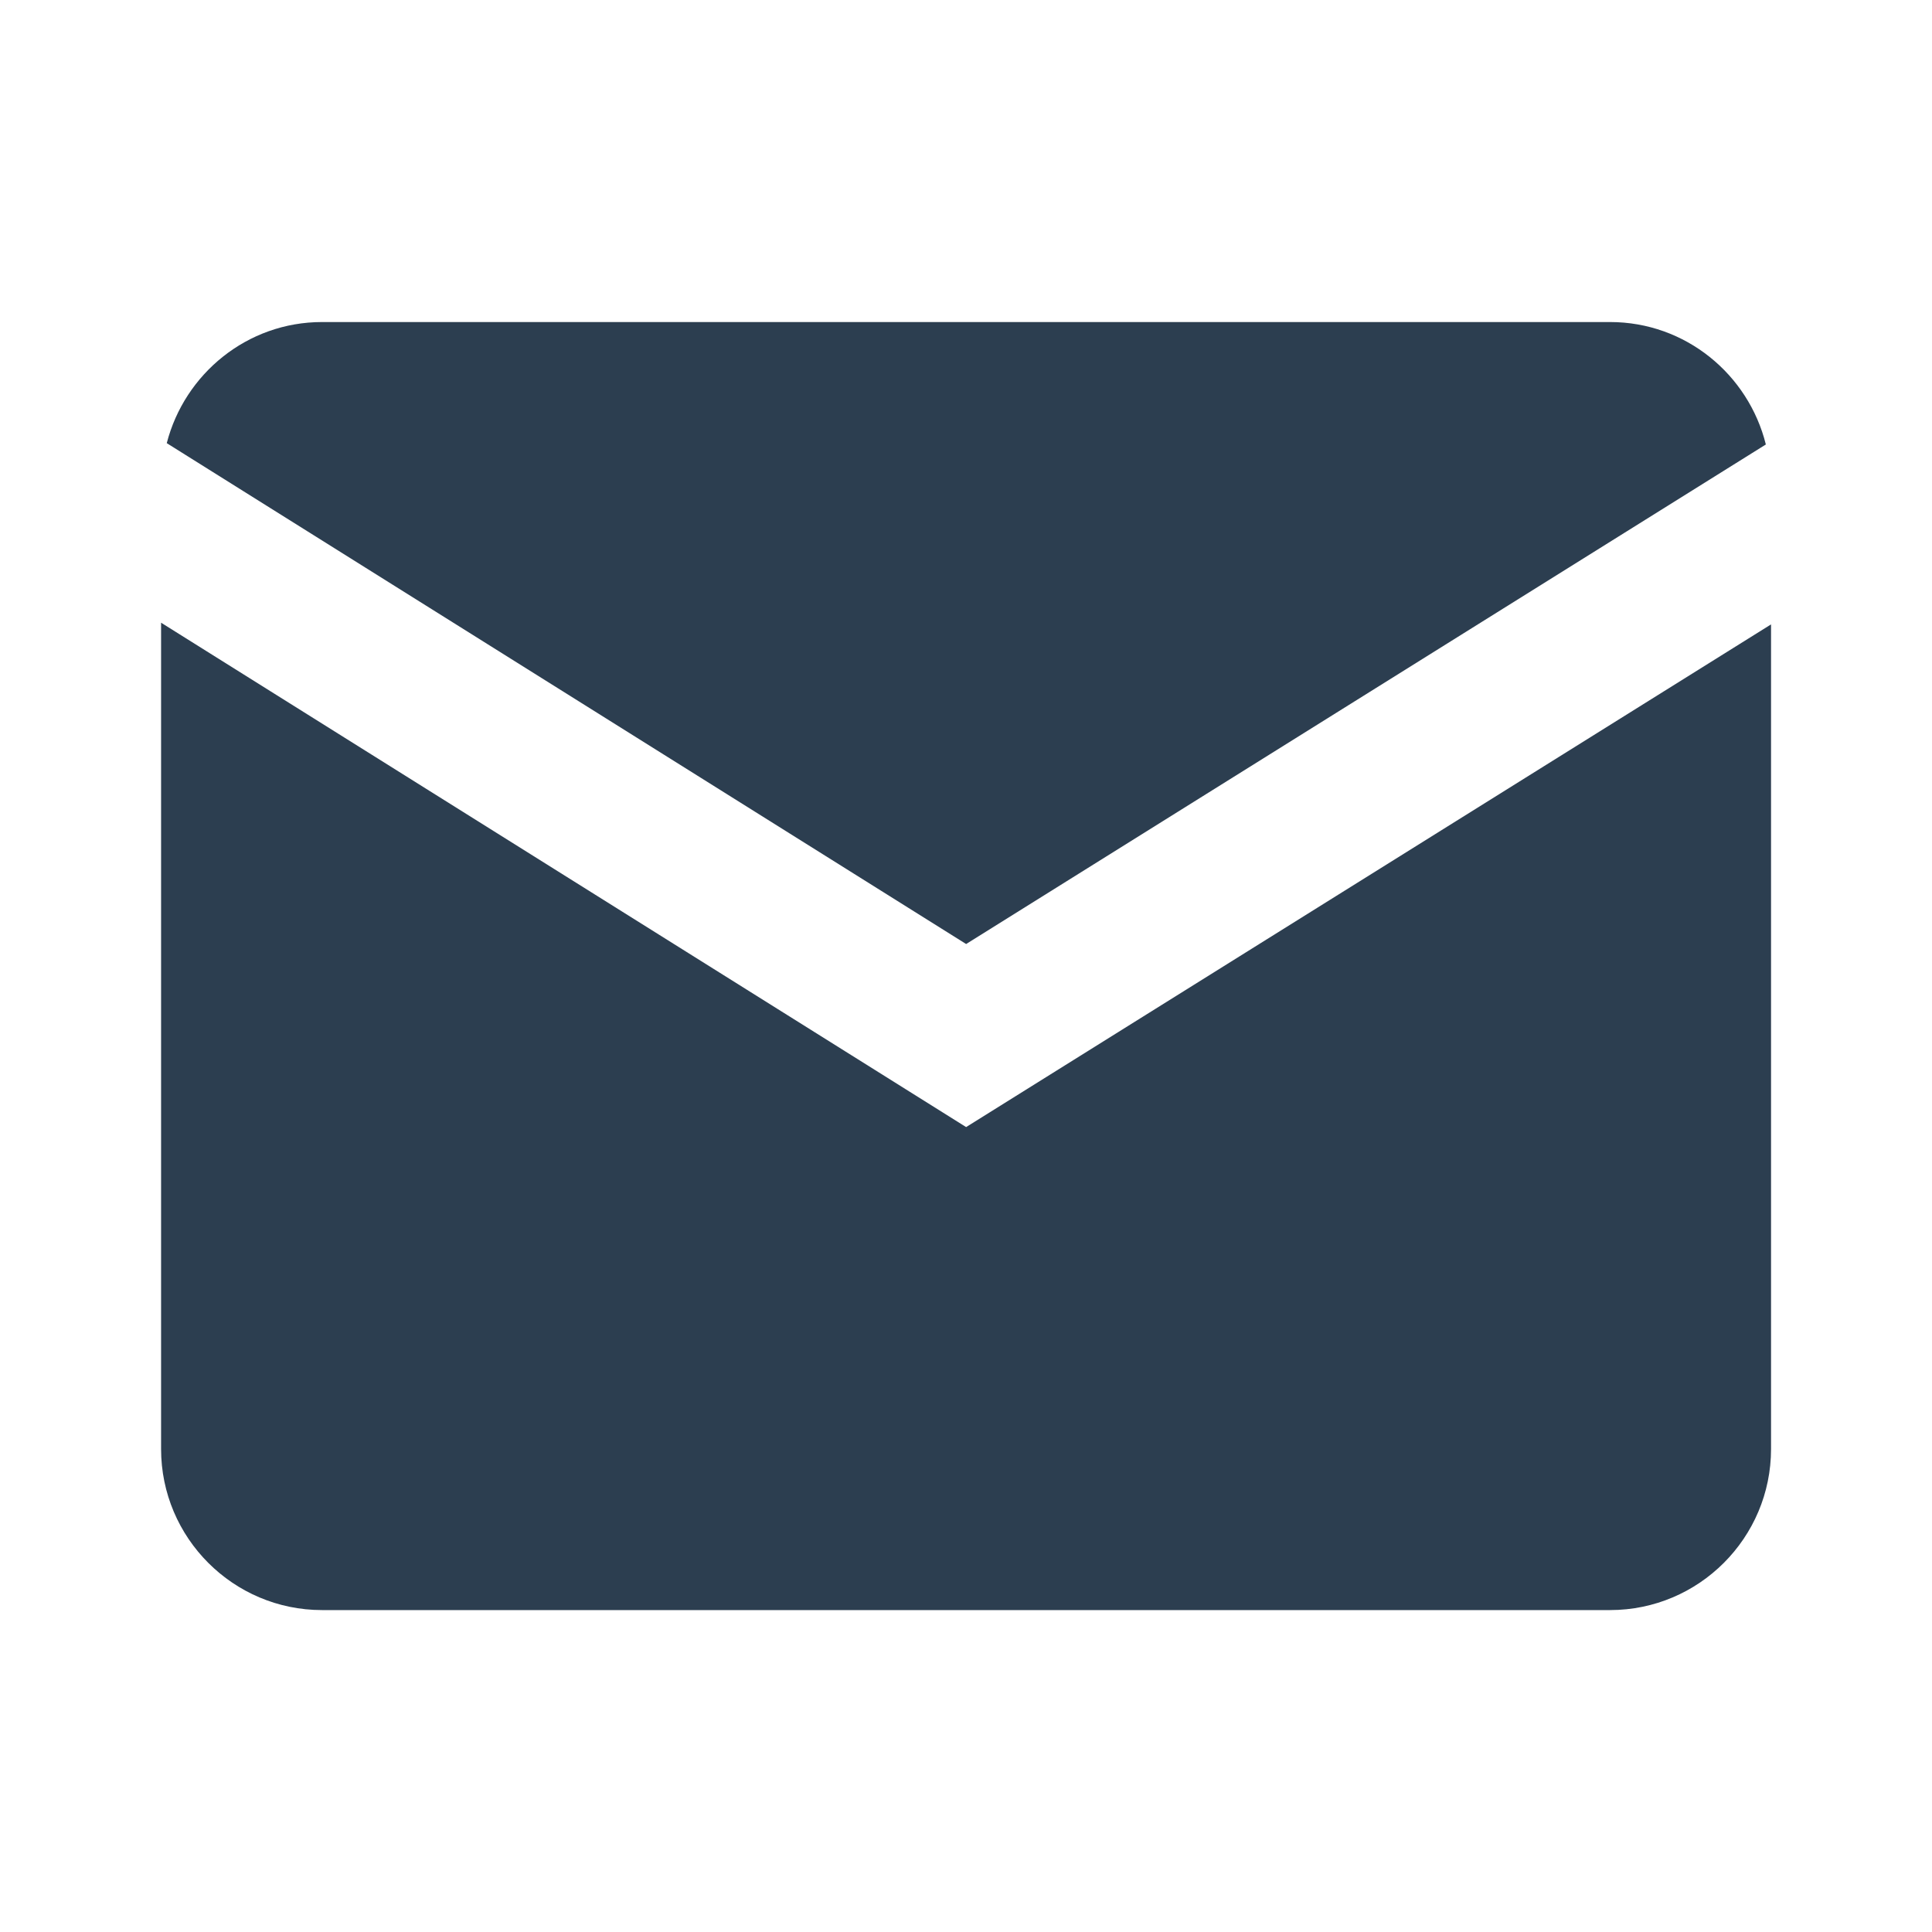 <svg width="16" height="16" viewBox="0 0 16 16" fill="none" xmlns="http://www.w3.org/2000/svg">
<path d="M2.667 2.667C2.047 2.667 1.529 3.096 1.381 3.67L8.001 7.818L14.624 3.681C14.48 3.101 13.959 2.667 13.334 2.667H2.667ZM1.334 5.157V12C1.334 12.736 1.932 13.334 2.667 13.334H13.334C14.069 13.334 14.667 12.736 14.667 12V5.171L8.001 9.334L1.334 5.157Z" fill="#2C3E50"/>
</svg>
